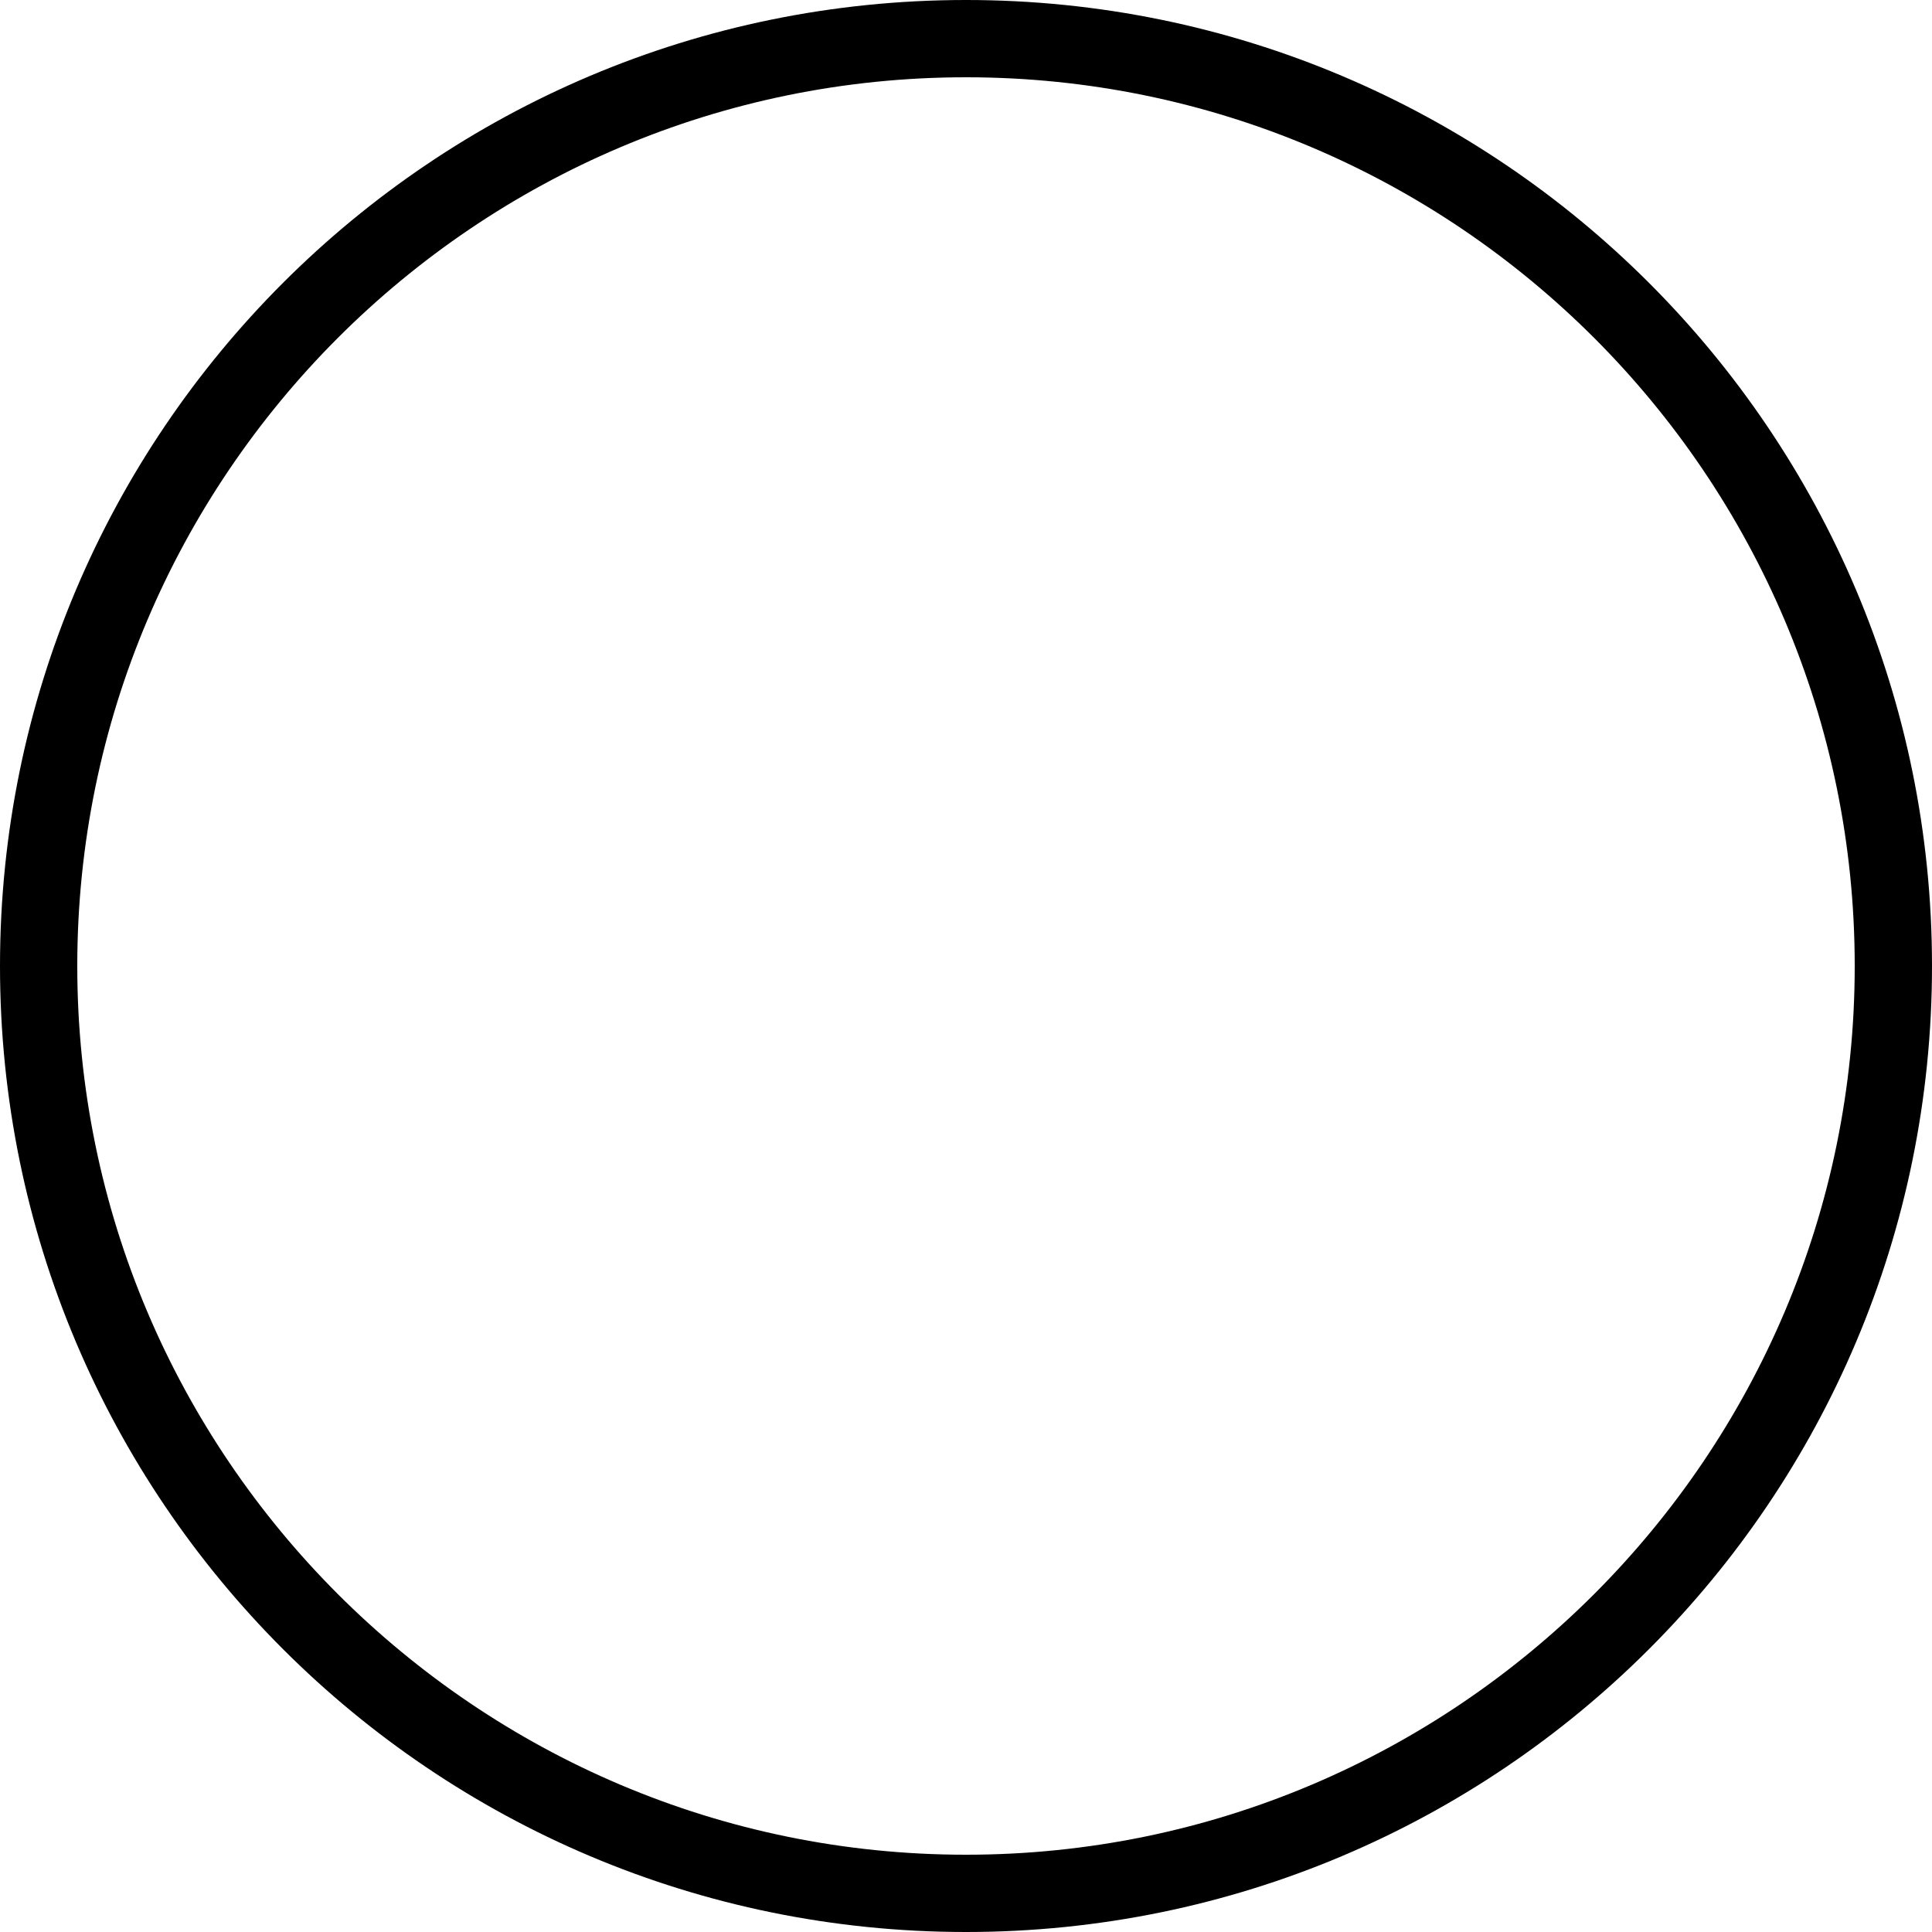 <?xml version="1.0" encoding="utf-8"?>
<!-- Generator: Adobe Illustrator 24.2.1, SVG Export Plug-In . SVG Version: 6.00 Build 0)  -->
<svg version="1.1" id="Layer_1" xmlns="http://www.w3.org/2000/svg" xmlns:xlink="http://www.w3.org/1999/xlink" x="0px" y="0px"
	 width="75px" height="75px" viewBox="0 0 75 75" enable-background="new 0 0 75 75" xml:space="preserve">
<g>
	<path d="M37.5,3C56.523,3,72,18.477,72,37.5S56.523,72,37.5,72S3,56.523,3,37.5S18.477,3,37.5,3 M37.5,0C16.789,0,0,16.789,0,37.5
		S16.789,75,37.5,75S75,58.211,75,37.5S58.211,0,37.5,0L37.5,0z"/>
</g>
</svg>
